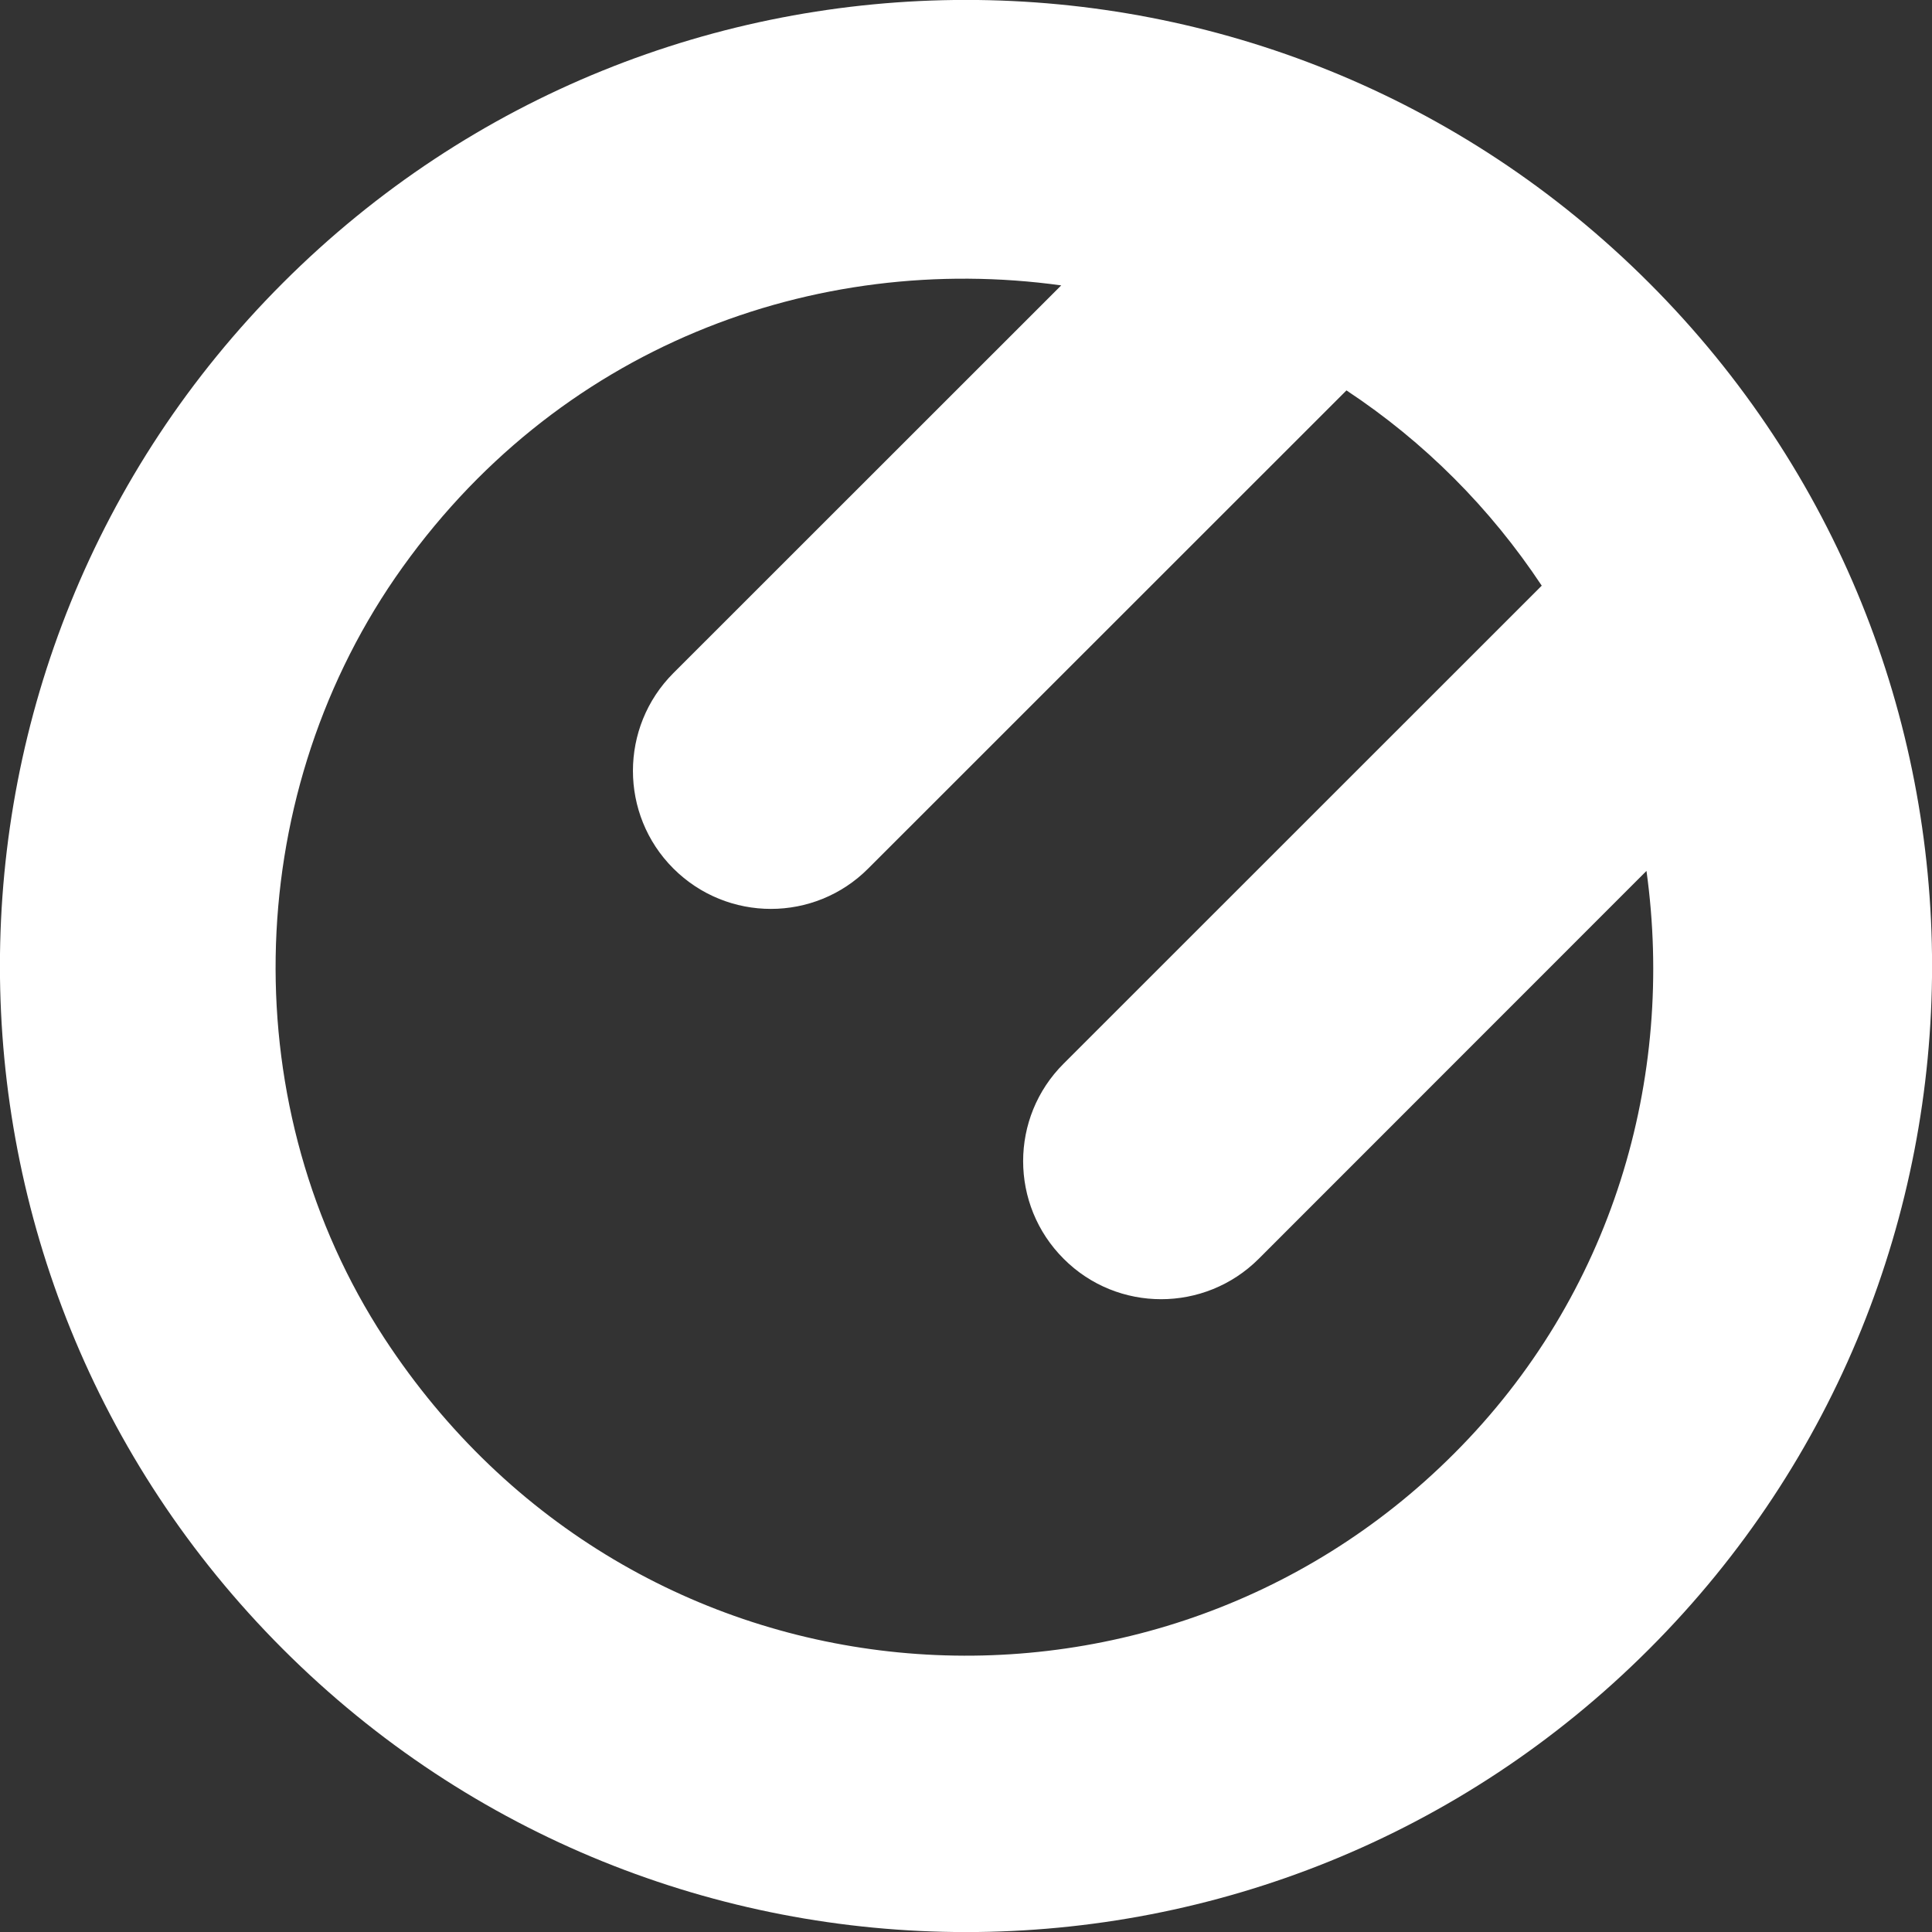 <?xml version="1.0" encoding="UTF-8" standalone="no"?>
<svg width="14px" height="14px" viewBox="0 0 14 14" version="1.1" xmlns="http://www.w3.org/2000/svg" xmlns:xlink="http://www.w3.org/1999/xlink">
    <rect x="0" y="0" width="14" height="14" fill="#333333" stroke="none"/>
    <!-- Generator: Sketch 3.8.1 (29687) - http://www.bohemiancoding.com/sketch -->
    <title>star [#1271]</title>
    <desc>Created with Sketch.</desc>
    <defs></defs>
    <g id="Page-1" stroke="none" stroke-width="1" fill="none" fill-rule="evenodd">
        <g id="Dribbble-Dark-Preview" transform="translate(-103, -2522)" fill="#FFFFFF">
            <g id="icons" transform="translate(56, 160)">
                <path d="M57.535,2372.535 C55.339,2374.733 51.587,2374.454 49.785,2371.697 C48.702,2370.039 48.742,2367.818 49.864,2366.186 C51.022,2364.508 52.908,2363.822 54.69,2364.068 L51.879,2366.878 C51.489,2367.269 51.489,2367.903 51.879,2368.293 C52.27,2368.684 52.903,2368.684 53.292,2368.293 L56.757,2364.829 C57.321,2365.202 57.798,2365.68 58.172,2366.244 L54.708,2369.707 C54.316,2370.097 54.316,2370.731 54.708,2371.122 L54.708,2371.122 C55.097,2371.512 55.73,2371.512 56.121,2371.122 L58.931,2368.311 C59.139,2369.811 58.687,2371.385 57.535,2372.535 M58.95,2364.05 C56.217,2361.316 51.783,2361.316 49.05,2364.05 C46.316,2366.784 46.316,2371.216 49.05,2373.95 C51.783,2376.684 56.217,2376.684 58.95,2373.95 C61.684,2371.216 61.684,2366.784 58.95,2364.05" id="star-[#1271]"></path>
            </g>
        </g>
    </g>
</svg>